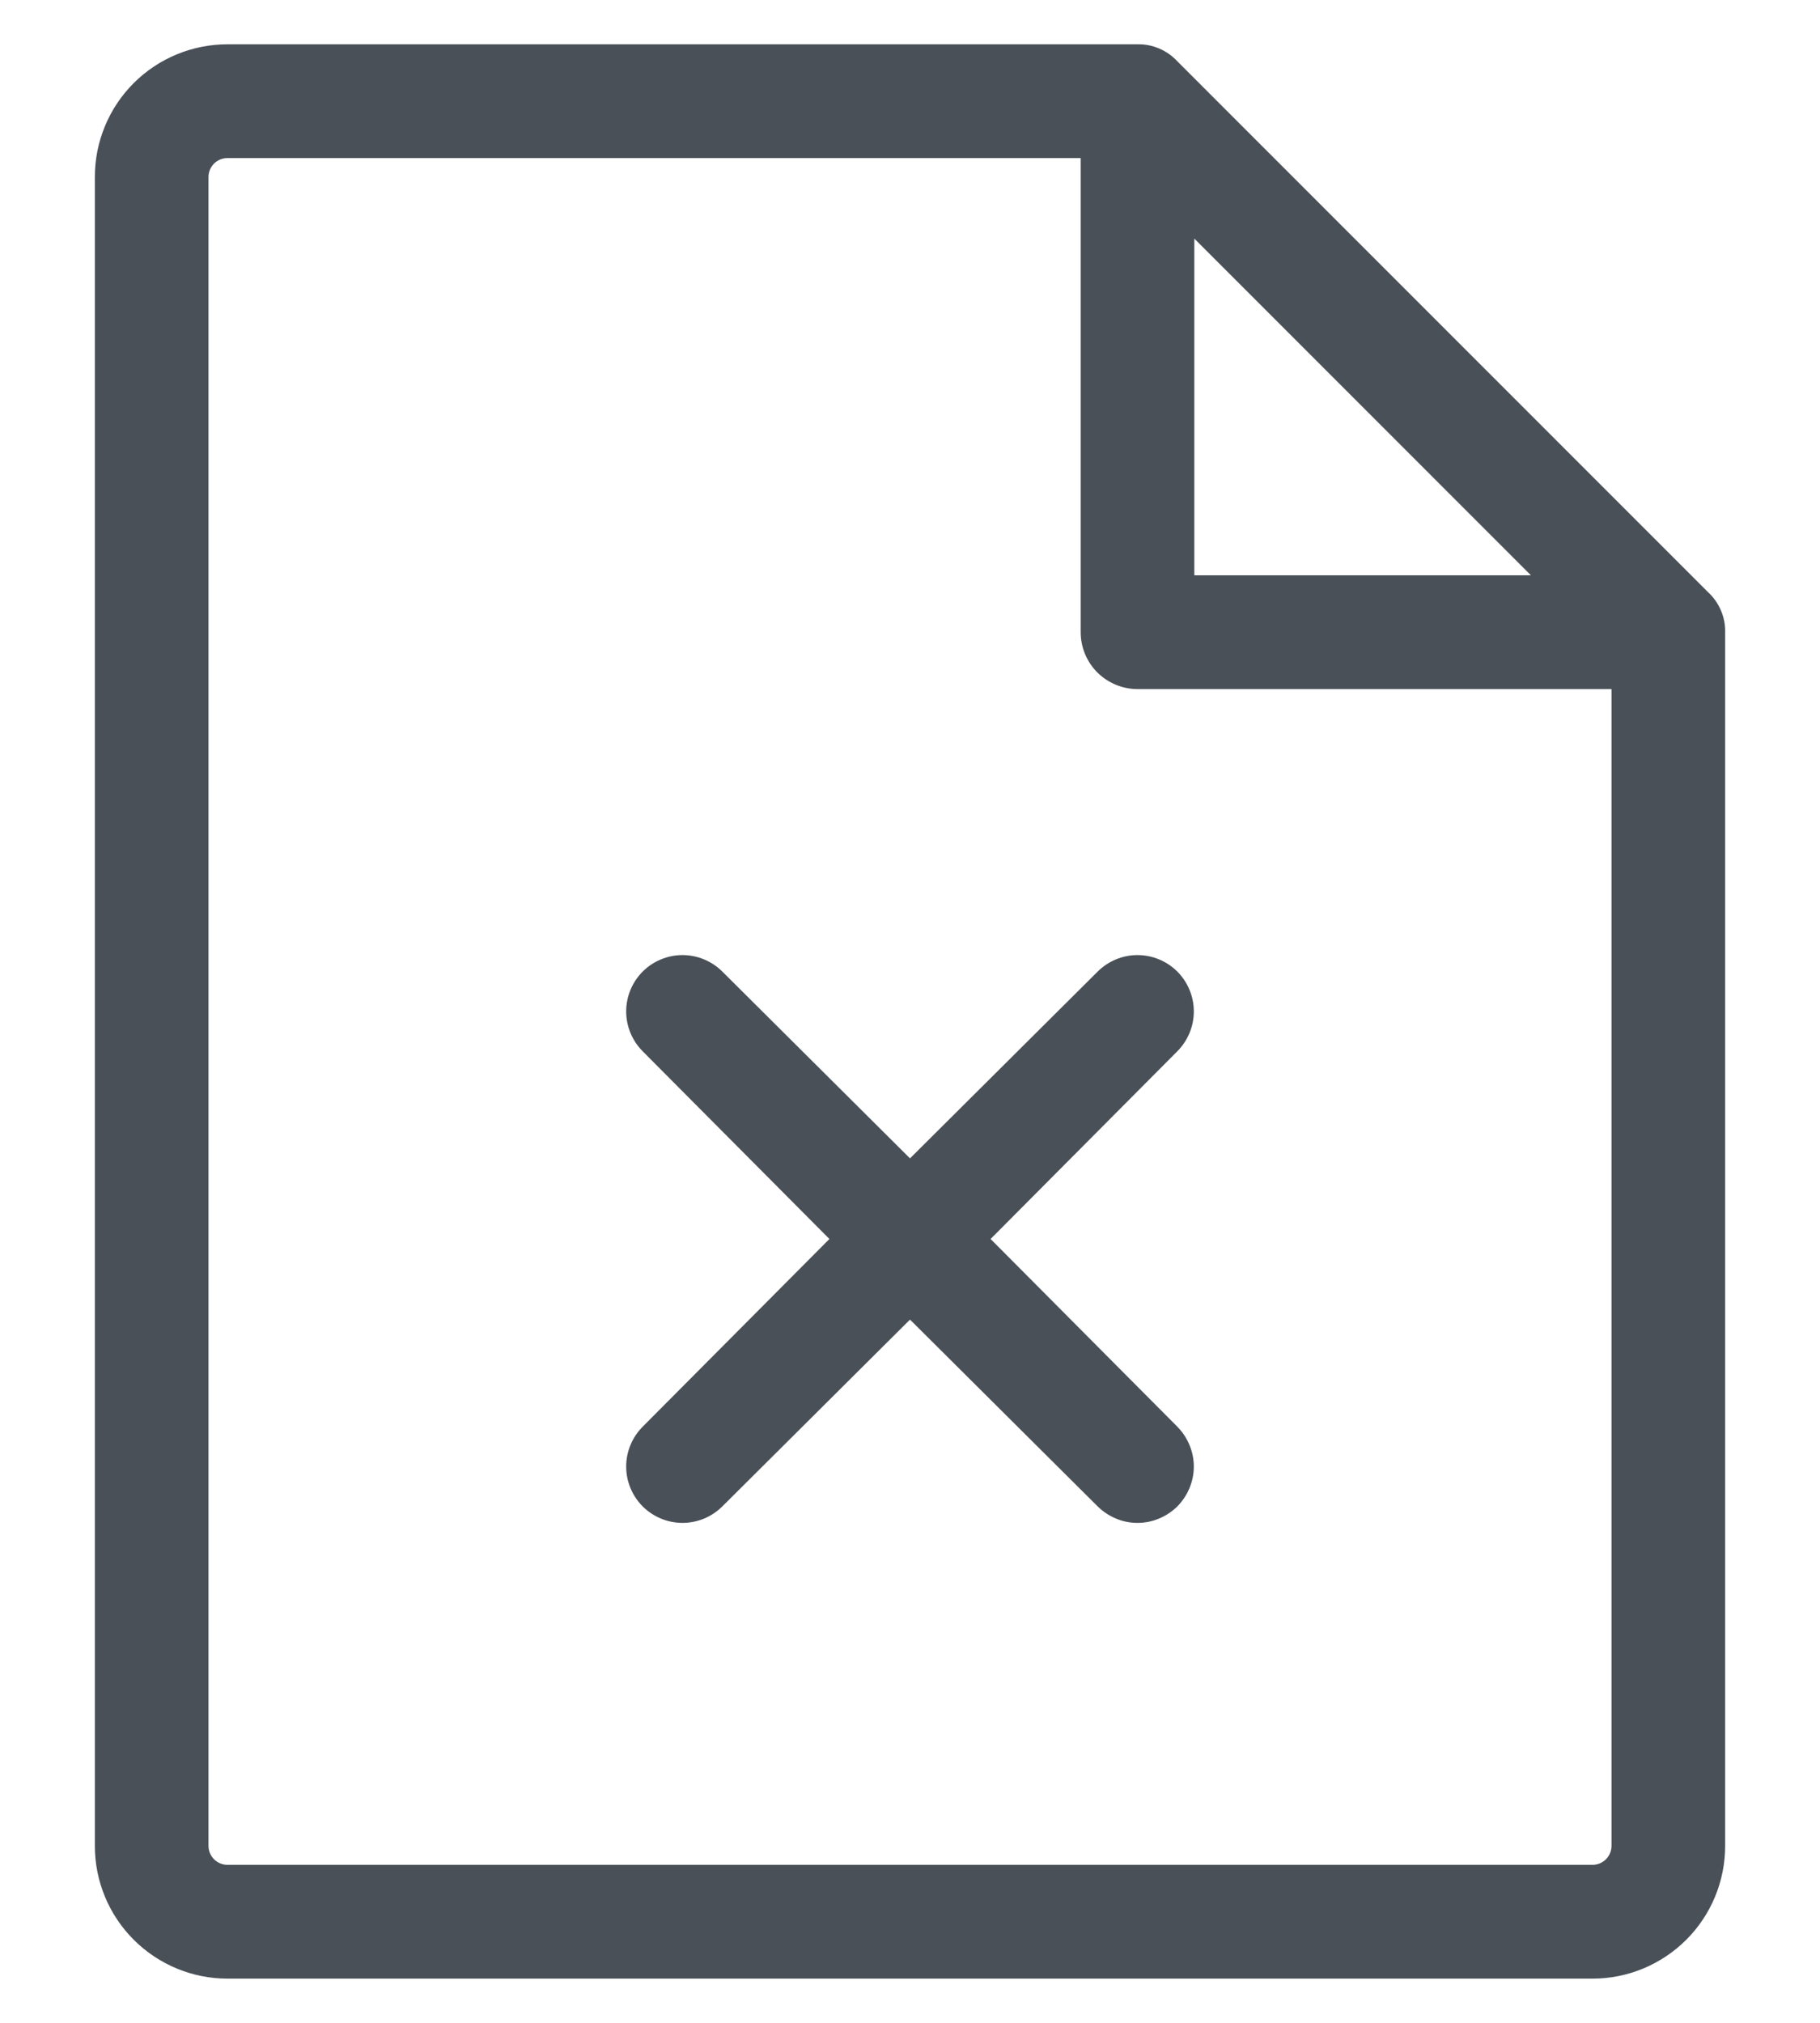 <svg width="18" height="20" viewBox="0 0 18 20" fill="none" xmlns="http://www.w3.org/2000/svg">
<path d="M16.894 5.856L11.644 0.606C11.594 0.552 11.533 0.509 11.465 0.48C11.397 0.451 11.324 0.436 11.25 0.438H2.25C1.902 0.438 1.568 0.576 1.322 0.822C1.076 1.068 0.938 1.402 0.938 1.75V18.25C0.938 18.598 1.076 18.932 1.322 19.178C1.568 19.424 1.902 19.563 2.25 19.563H15.75C16.098 19.563 16.432 19.424 16.678 19.178C16.924 18.932 17.062 18.598 17.062 18.25V6.25C17.064 6.176 17.049 6.103 17.02 6.035C16.991 5.967 16.948 5.906 16.894 5.856ZM11.812 2.359L15.141 5.688H11.812V2.359ZM15.75 18.438H2.25C2.2 18.438 2.153 18.418 2.117 18.383C2.082 18.348 2.062 18.3 2.062 18.25V1.75C2.062 1.7 2.082 1.653 2.117 1.617C2.153 1.582 2.2 1.563 2.25 1.563H10.688V6.25C10.688 6.399 10.747 6.542 10.852 6.648C10.958 6.753 11.101 6.813 11.25 6.813H15.938V18.25C15.938 18.3 15.918 18.348 15.883 18.383C15.847 18.418 15.8 18.438 15.75 18.438ZM11.644 10.394L9.797 12.25L11.644 14.106C11.695 14.158 11.736 14.219 11.764 14.287C11.792 14.354 11.807 14.427 11.807 14.5C11.807 14.573 11.792 14.646 11.764 14.713C11.736 14.781 11.695 14.842 11.644 14.894C11.592 14.945 11.531 14.986 11.463 15.014C11.396 15.043 11.323 15.057 11.25 15.057C11.177 15.057 11.104 15.043 11.037 15.014C10.969 14.986 10.908 14.945 10.856 14.894L9 13.047L7.144 14.894C7.039 14.998 6.898 15.057 6.75 15.057C6.602 15.057 6.461 14.998 6.356 14.894C6.252 14.789 6.193 14.648 6.193 14.5C6.193 14.352 6.252 14.211 6.356 14.106L8.203 12.25L6.356 10.394C6.252 10.289 6.193 10.148 6.193 10C6.193 9.852 6.252 9.711 6.356 9.606C6.461 9.502 6.602 9.443 6.75 9.443C6.898 9.443 7.039 9.502 7.144 9.606L9 11.453L10.856 9.606C10.961 9.502 11.102 9.443 11.25 9.443C11.398 9.443 11.539 9.502 11.644 9.606C11.748 9.711 11.807 9.852 11.807 10C11.807 10.148 11.748 10.289 11.644 10.394Z" fill="#495057"/>
</svg>

